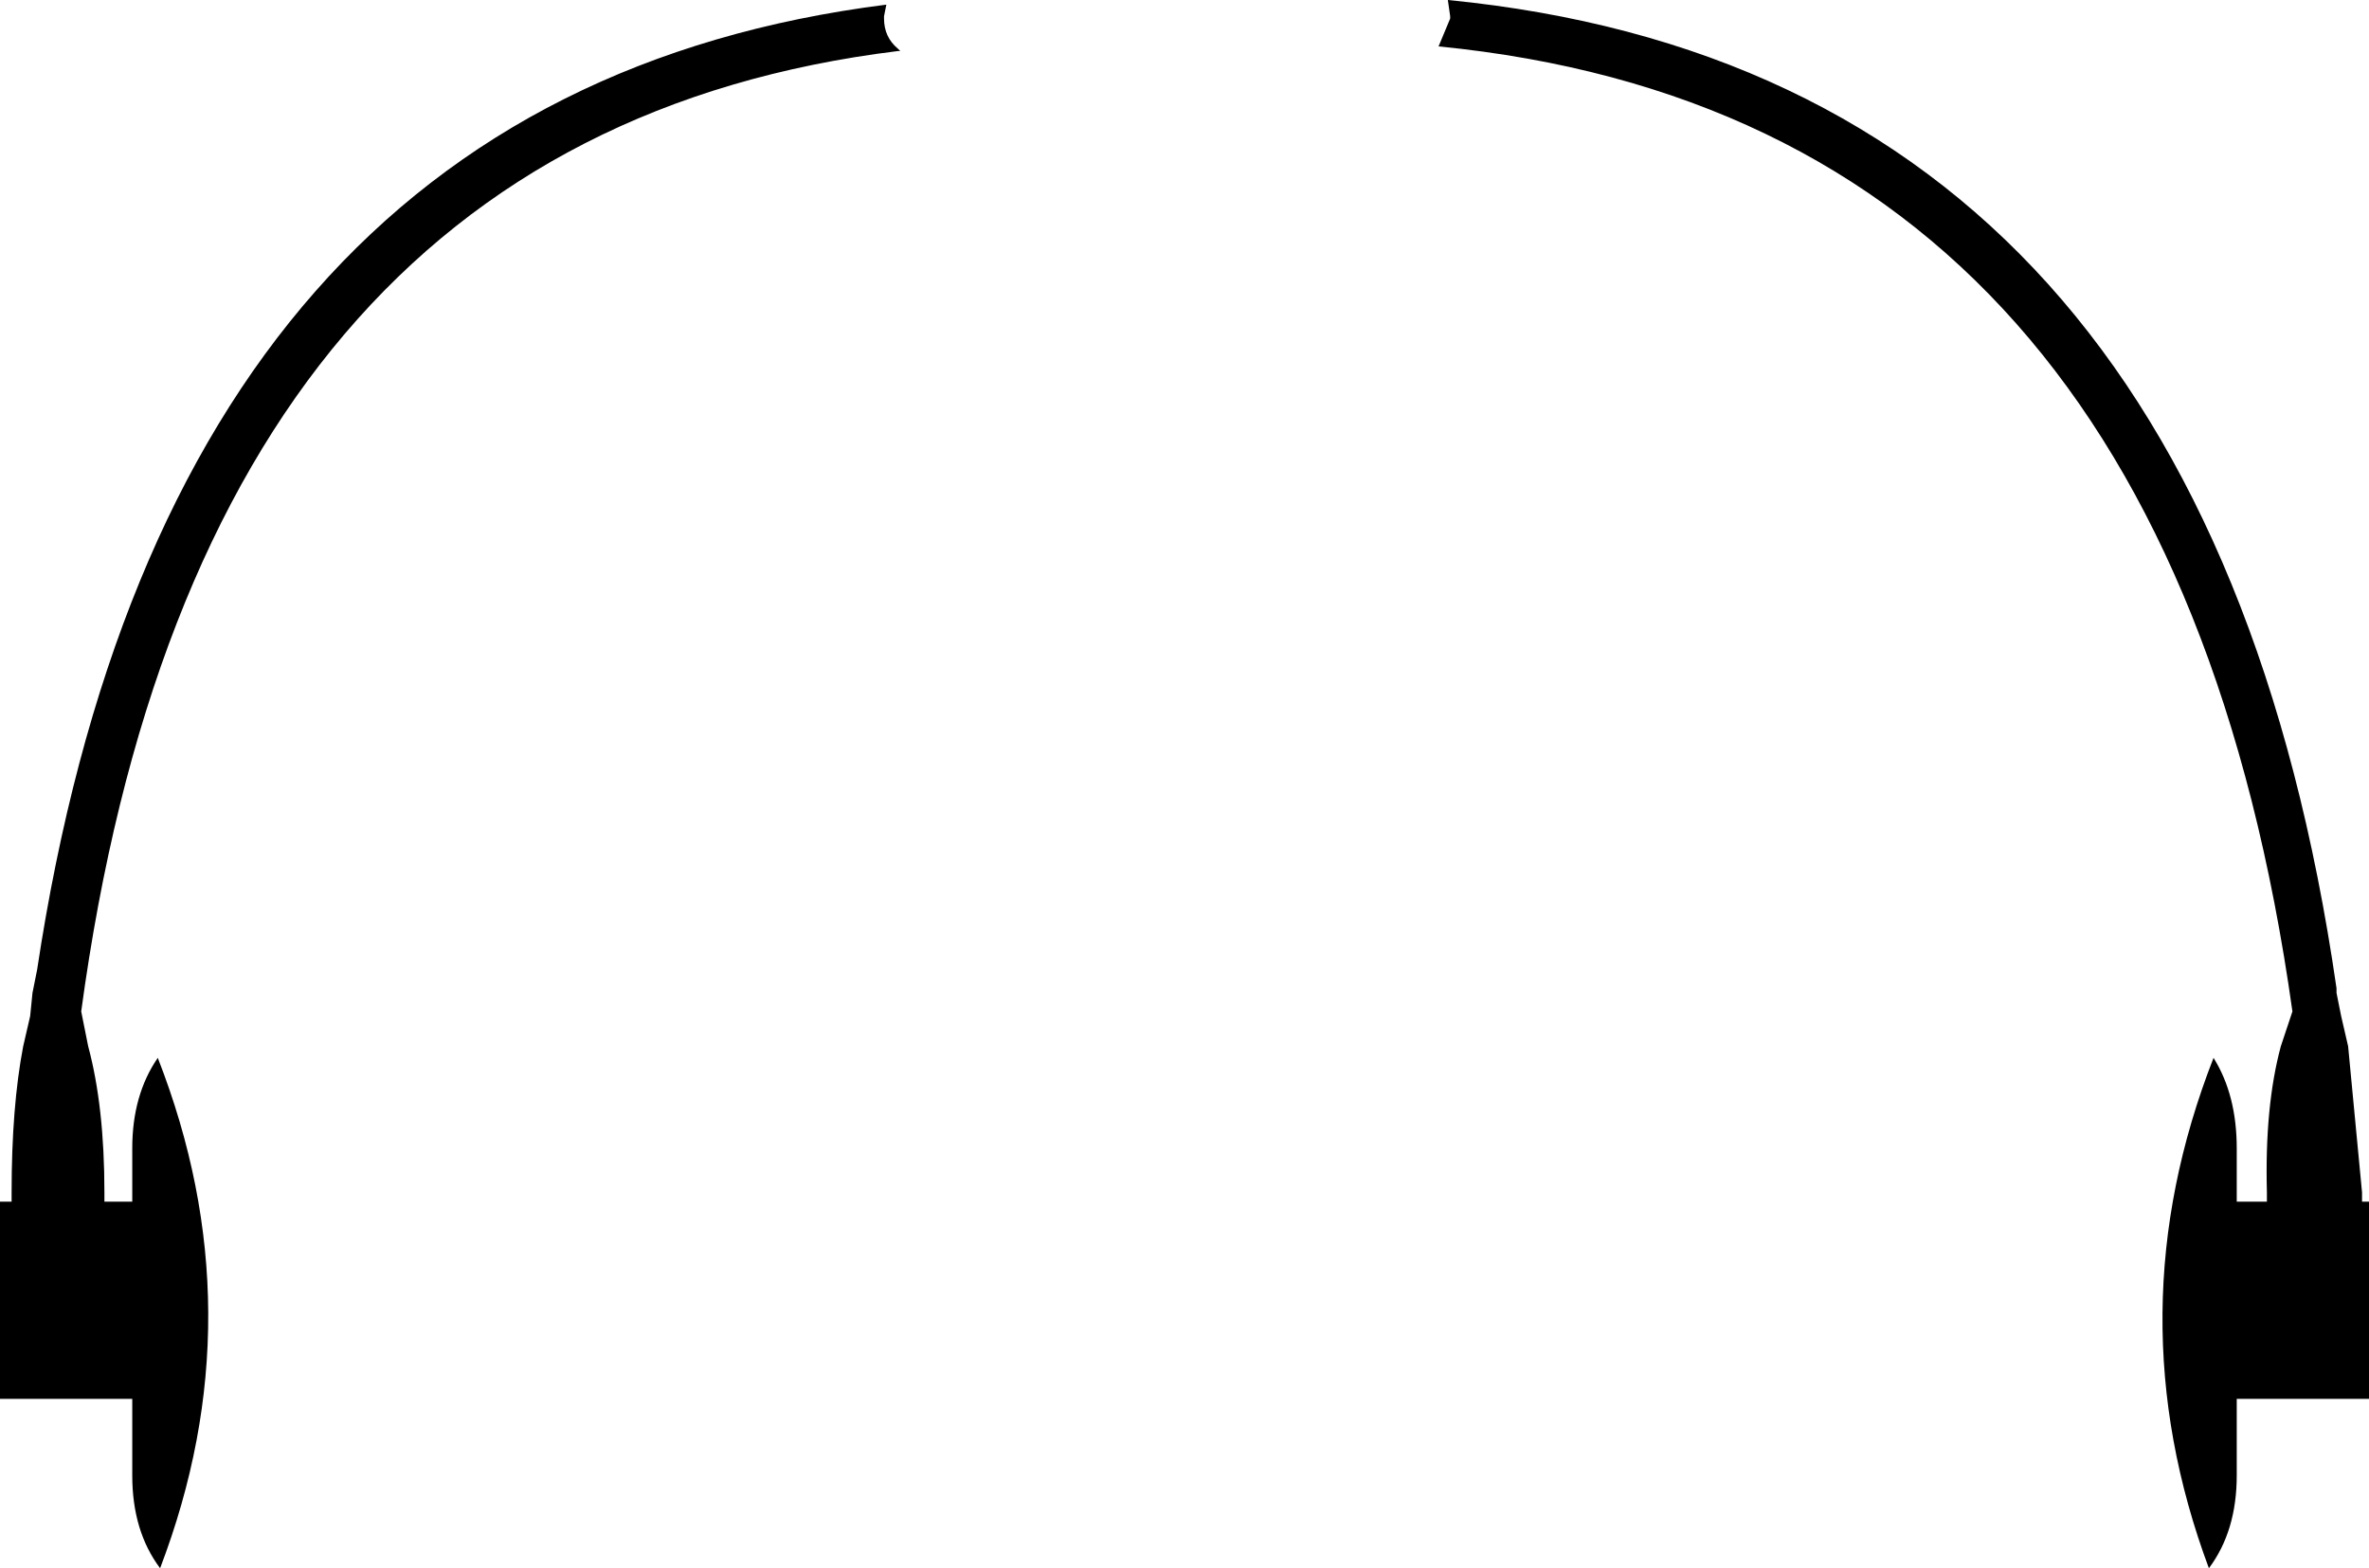 <?xml version="1.0" encoding="UTF-8" standalone="no"?>
<svg xmlns:xlink="http://www.w3.org/1999/xlink" height="33.8px" width="51.05px" xmlns="http://www.w3.org/2000/svg">
  <g transform="matrix(1.0, 0.0, 0.0, 1.0, -374.75, -129.55)">
    <path d="M394.15 130.65 L394.1 130.65 Q379.05 132.5 376.5 151.35 L376.65 152.1 Q377.0 153.4 377.0 155.25 L377.0 155.45 377.6 155.45 377.6 154.3 Q377.6 153.15 378.15 152.35 380.3 157.85 378.2 163.35 377.6 162.55 377.6 161.35 L377.6 159.7 374.75 159.7 374.75 155.45 375.0 155.45 375.0 155.25 Q375.0 153.4 375.25 152.1 L375.4 151.45 375.45 150.95 375.55 150.45 Q378.4 131.6 393.85 129.65 L393.8 129.9 393.8 129.95 Q393.8 130.35 394.1 130.6 L394.15 130.65 M405.95 129.55 Q422.25 131.15 425.1 150.85 L425.1 150.95 425.2 151.45 425.35 152.1 425.65 155.25 425.65 155.45 425.8 155.45 425.8 159.7 422.95 159.7 422.95 161.35 Q422.95 162.55 422.35 163.35 420.3 157.85 422.45 152.35 422.95 153.15 422.95 154.3 L422.95 155.45 423.6 155.45 423.6 155.25 Q423.55 153.4 423.9 152.1 L424.15 151.35 Q421.45 132.1 405.75 130.55 L406.0 129.95 406.0 129.9 405.95 129.55" fill="#000000" fill-rule="evenodd" stroke="none"/>
  </g>
</svg>
